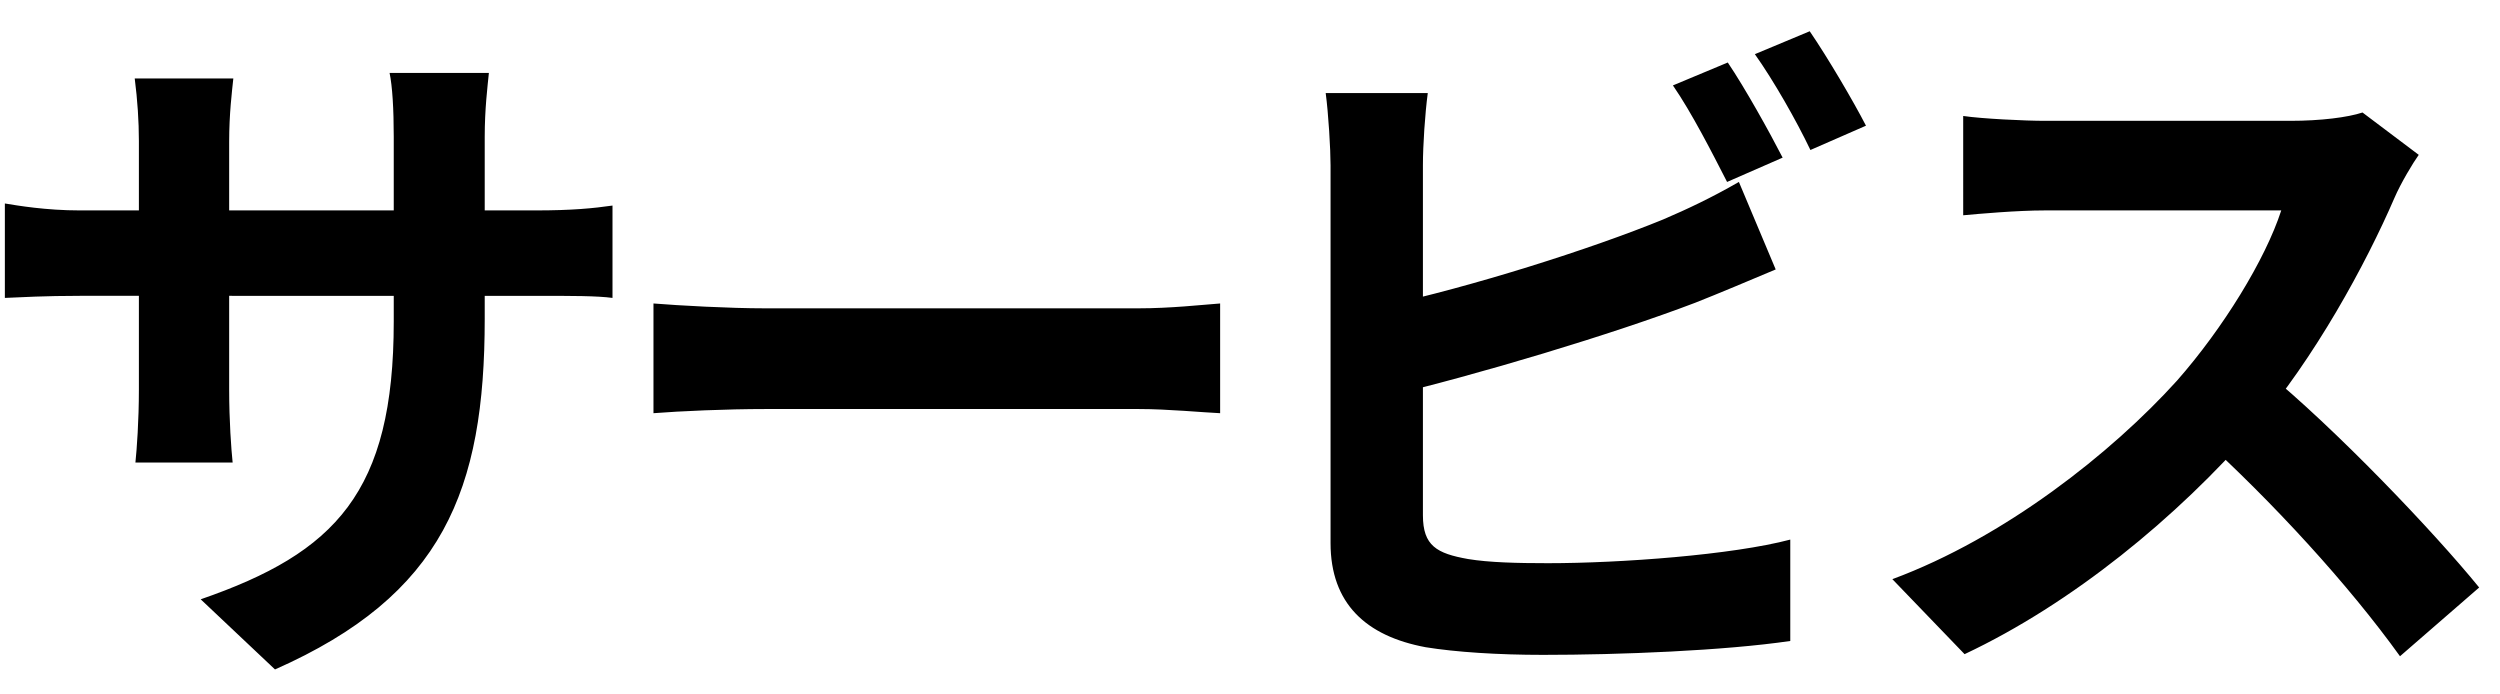 <svg width="72" height="20" fill="none" xmlns="http://www.w3.org/2000/svg"><path d="M13.96 9.18c0 4.94-1.2 7.96-6.04 10.1l-2.14-2.02c3.88-1.34 5.56-3.08 5.56-8V3.94c0-.8-.04-1.46-.12-1.84h2.86c-.04.4-.12 1.04-.12 1.84v5.24zM6.72 2.26c-.04.38-.12 1.02-.12 1.82v7.14c0 .9.06 1.72.1 2.1H3.9c.04-.38.1-1.2.1-2.1V4.06c0-.56-.04-1.18-.12-1.8h2.84zM.14 5.86c.36.06 1.18.2 2.16.2h13.12c1.06 0 1.66-.06 2.22-.14v2.66c-.44-.06-1.16-.06-2.2-.06H2.3c-1 0-1.7.04-2.16.06V5.86zm18.68 2.88c.74.06 2.18.14 3.22.14h10.74c.94 0 1.82-.1 2.36-.14v3.16c-.48-.02-1.5-.12-2.34-.12H22.04c-1.12 0-2.46.06-3.22.12V8.74zM49.76 1.8c.5.74 1.2 2 1.58 2.74l-1.6.7c-.42-.82-1.02-2-1.56-2.78l1.58-.66zm2.36-.9c.52.76 1.26 2.02 1.62 2.72l-1.6.7c-.4-.84-1.06-2-1.6-2.76L52.12.9zm-11 1.78c-.08.6-.14 1.5-.14 2.08v10.08c0 .88.4 1.1 1.3 1.26.6.1 1.42.12 2.3.12 2.1 0 5.32-.24 6.98-.68v2.92c-1.9.28-4.92.4-7.12.4-1.3 0-2.52-.08-3.38-.22-1.72-.32-2.74-1.26-2.74-3V4.76c0-.46-.06-1.48-.14-2.08h2.94zM39.8 8.82c2.58-.56 6-1.64 8.1-2.5.7-.3 1.38-.62 2.18-1.08l1.06 2.52c-.76.32-1.66.7-2.32.96-2.36.9-6.28 2.08-9 2.72l-.02-2.62zm29.86-4.36c-.16.22-.52.82-.7 1.24-.82 1.9-2.3 4.62-4.02 6.62-2.24 2.58-5.26 5.06-8.36 6.52l-2.08-2.16c3.24-1.2 6.32-3.64 8.2-5.72 1.32-1.5 2.54-3.48 3-4.9h-6.8c-.82 0-1.92.1-2.36.14V3.34c.54.08 1.78.14 2.36.14h7.06c.88 0 1.66-.1 2.08-.24l1.62 1.22zm-4.46 6.2c2.06 1.68 4.9 4.66 6.2 6.26l-2.28 1.98c-1.48-2.06-3.66-4.44-5.8-6.38l1.88-1.86z" fill="#000"/></svg>
